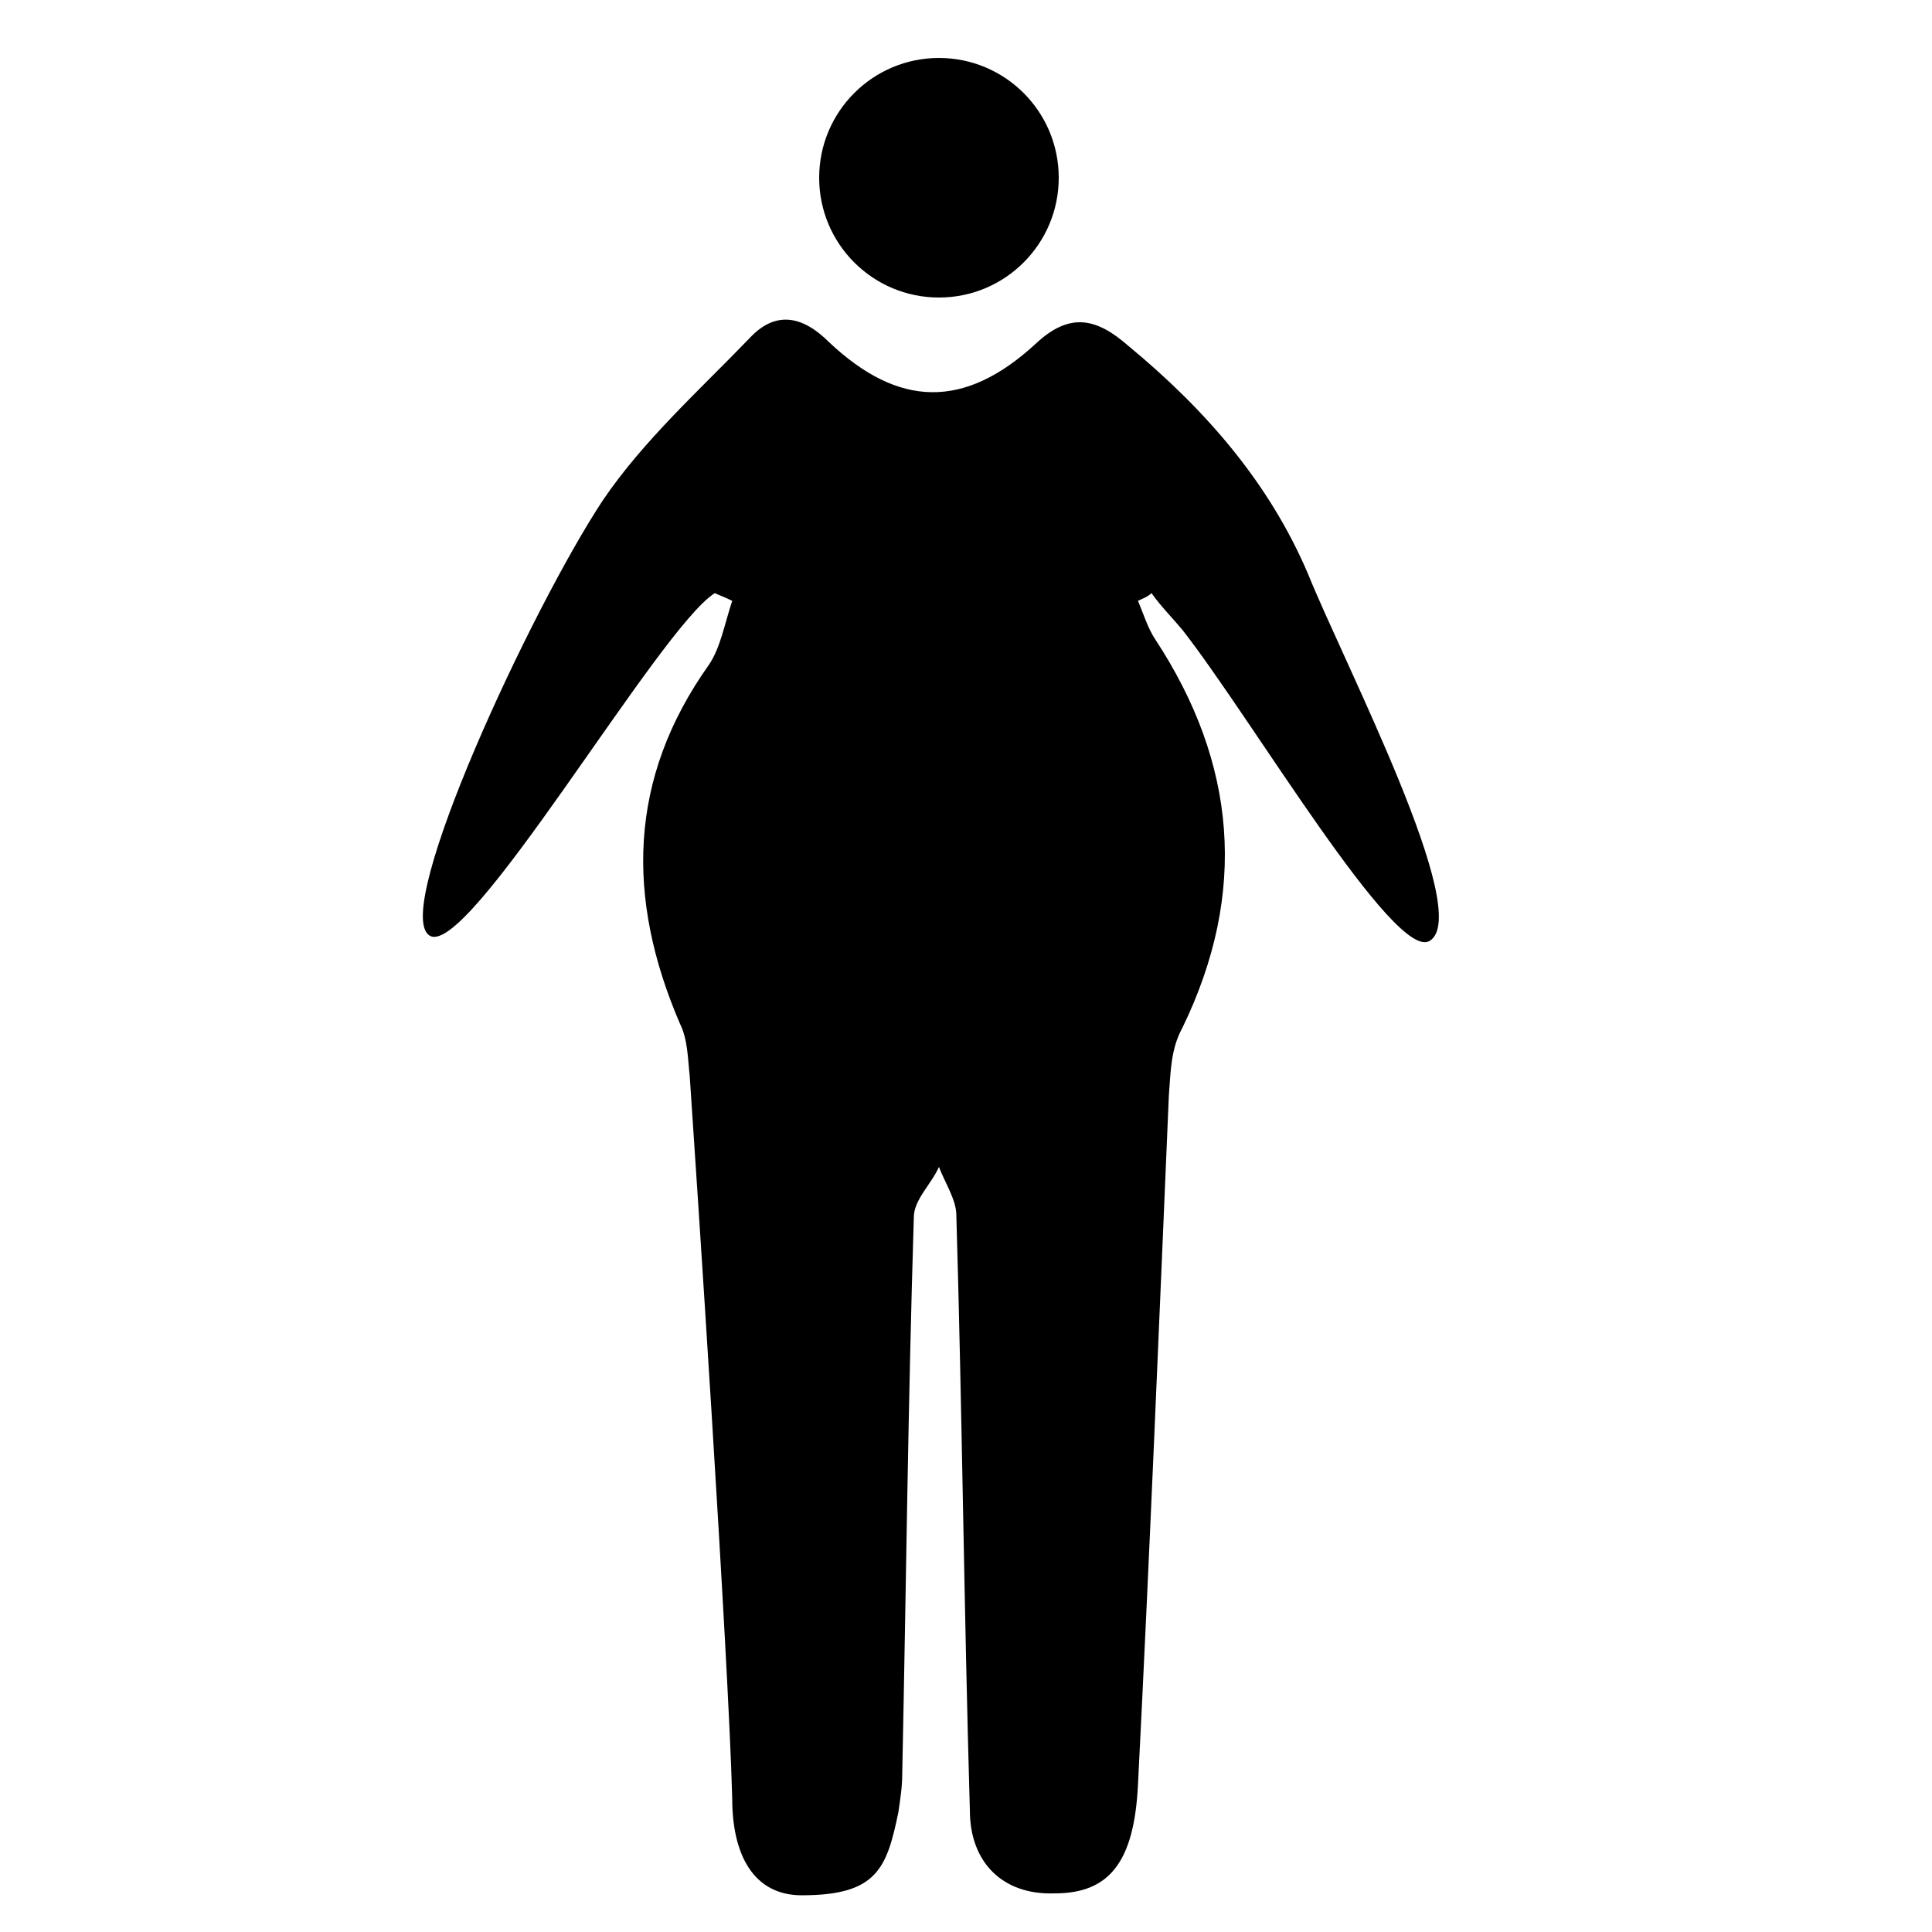 
<svg version="1.1" id="Layer_1" xmlns="http://www.w3.org/2000/svg" xmlns:xlink="http://www.w3.org/1999/xlink" x="0px" y="0px"
	 viewBox="75 75 100 100" style="enable-background:new 75 75 100 100;" xml:space="preserve">
<circle id="XMLID_2_" cx="123.6" cy="84.2" r="6.2"/>
<path id="XMLID_3_" d="M112,105.7c-2.9,1.8-12.9,19.2-14.8,17.7c-1.9-1.4,5.3-16.9,9-22.5c2.1-3.1,5-5.7,7.6-8.4
	c1.3-1.4,2.7-1.2,4.1,0.2c3.6,3.4,7,3.5,10.7,0.1c1.8-1.7,3.2-1.3,4.8,0.1c4,3.3,7.3,7.1,9.3,11.8c1.9,4.7,8.6,17.6,6.3,19
	c-1.8,1.1-9.2-11.5-12.8-16.1c-0.5-0.6-1.1-1.2-1.6-1.9c-0.2,0.2-0.5,0.3-0.7,0.4c0.3,0.7,0.5,1.4,0.9,2c4.2,6.4,4.8,13.1,1.4,20.1
	c-0.6,1.1-0.6,2.2-0.7,3.5c-0.5,11.7-1,23.9-1.6,35.7c-0.2,4-1.5,5.6-4.3,5.6c-2.7,0.1-4.4-1.6-4.4-4.3c-0.3-10.3-0.4-20.6-0.7-30.8
	c0-0.8-0.6-1.7-0.9-2.5c-0.4,0.9-1.3,1.7-1.3,2.6c-0.3,9.6-0.4,19.2-0.6,28.8c0,0.7-0.1,1.3-0.2,2c-0.6,2.9-1.1,4.3-5,4.3
	c-2.5,0-3.6-2.1-3.6-5c-0.2-7.5-1.9-33-2.2-37.4c-0.1-0.9-0.1-1.9-0.5-2.7c-2.8-6.5-2.7-12.7,1.5-18.6c0.6-0.9,0.8-2.1,1.2-3.3
	C112.5,105.9,112.2,105.8,112,105.7z"/>
</svg>
